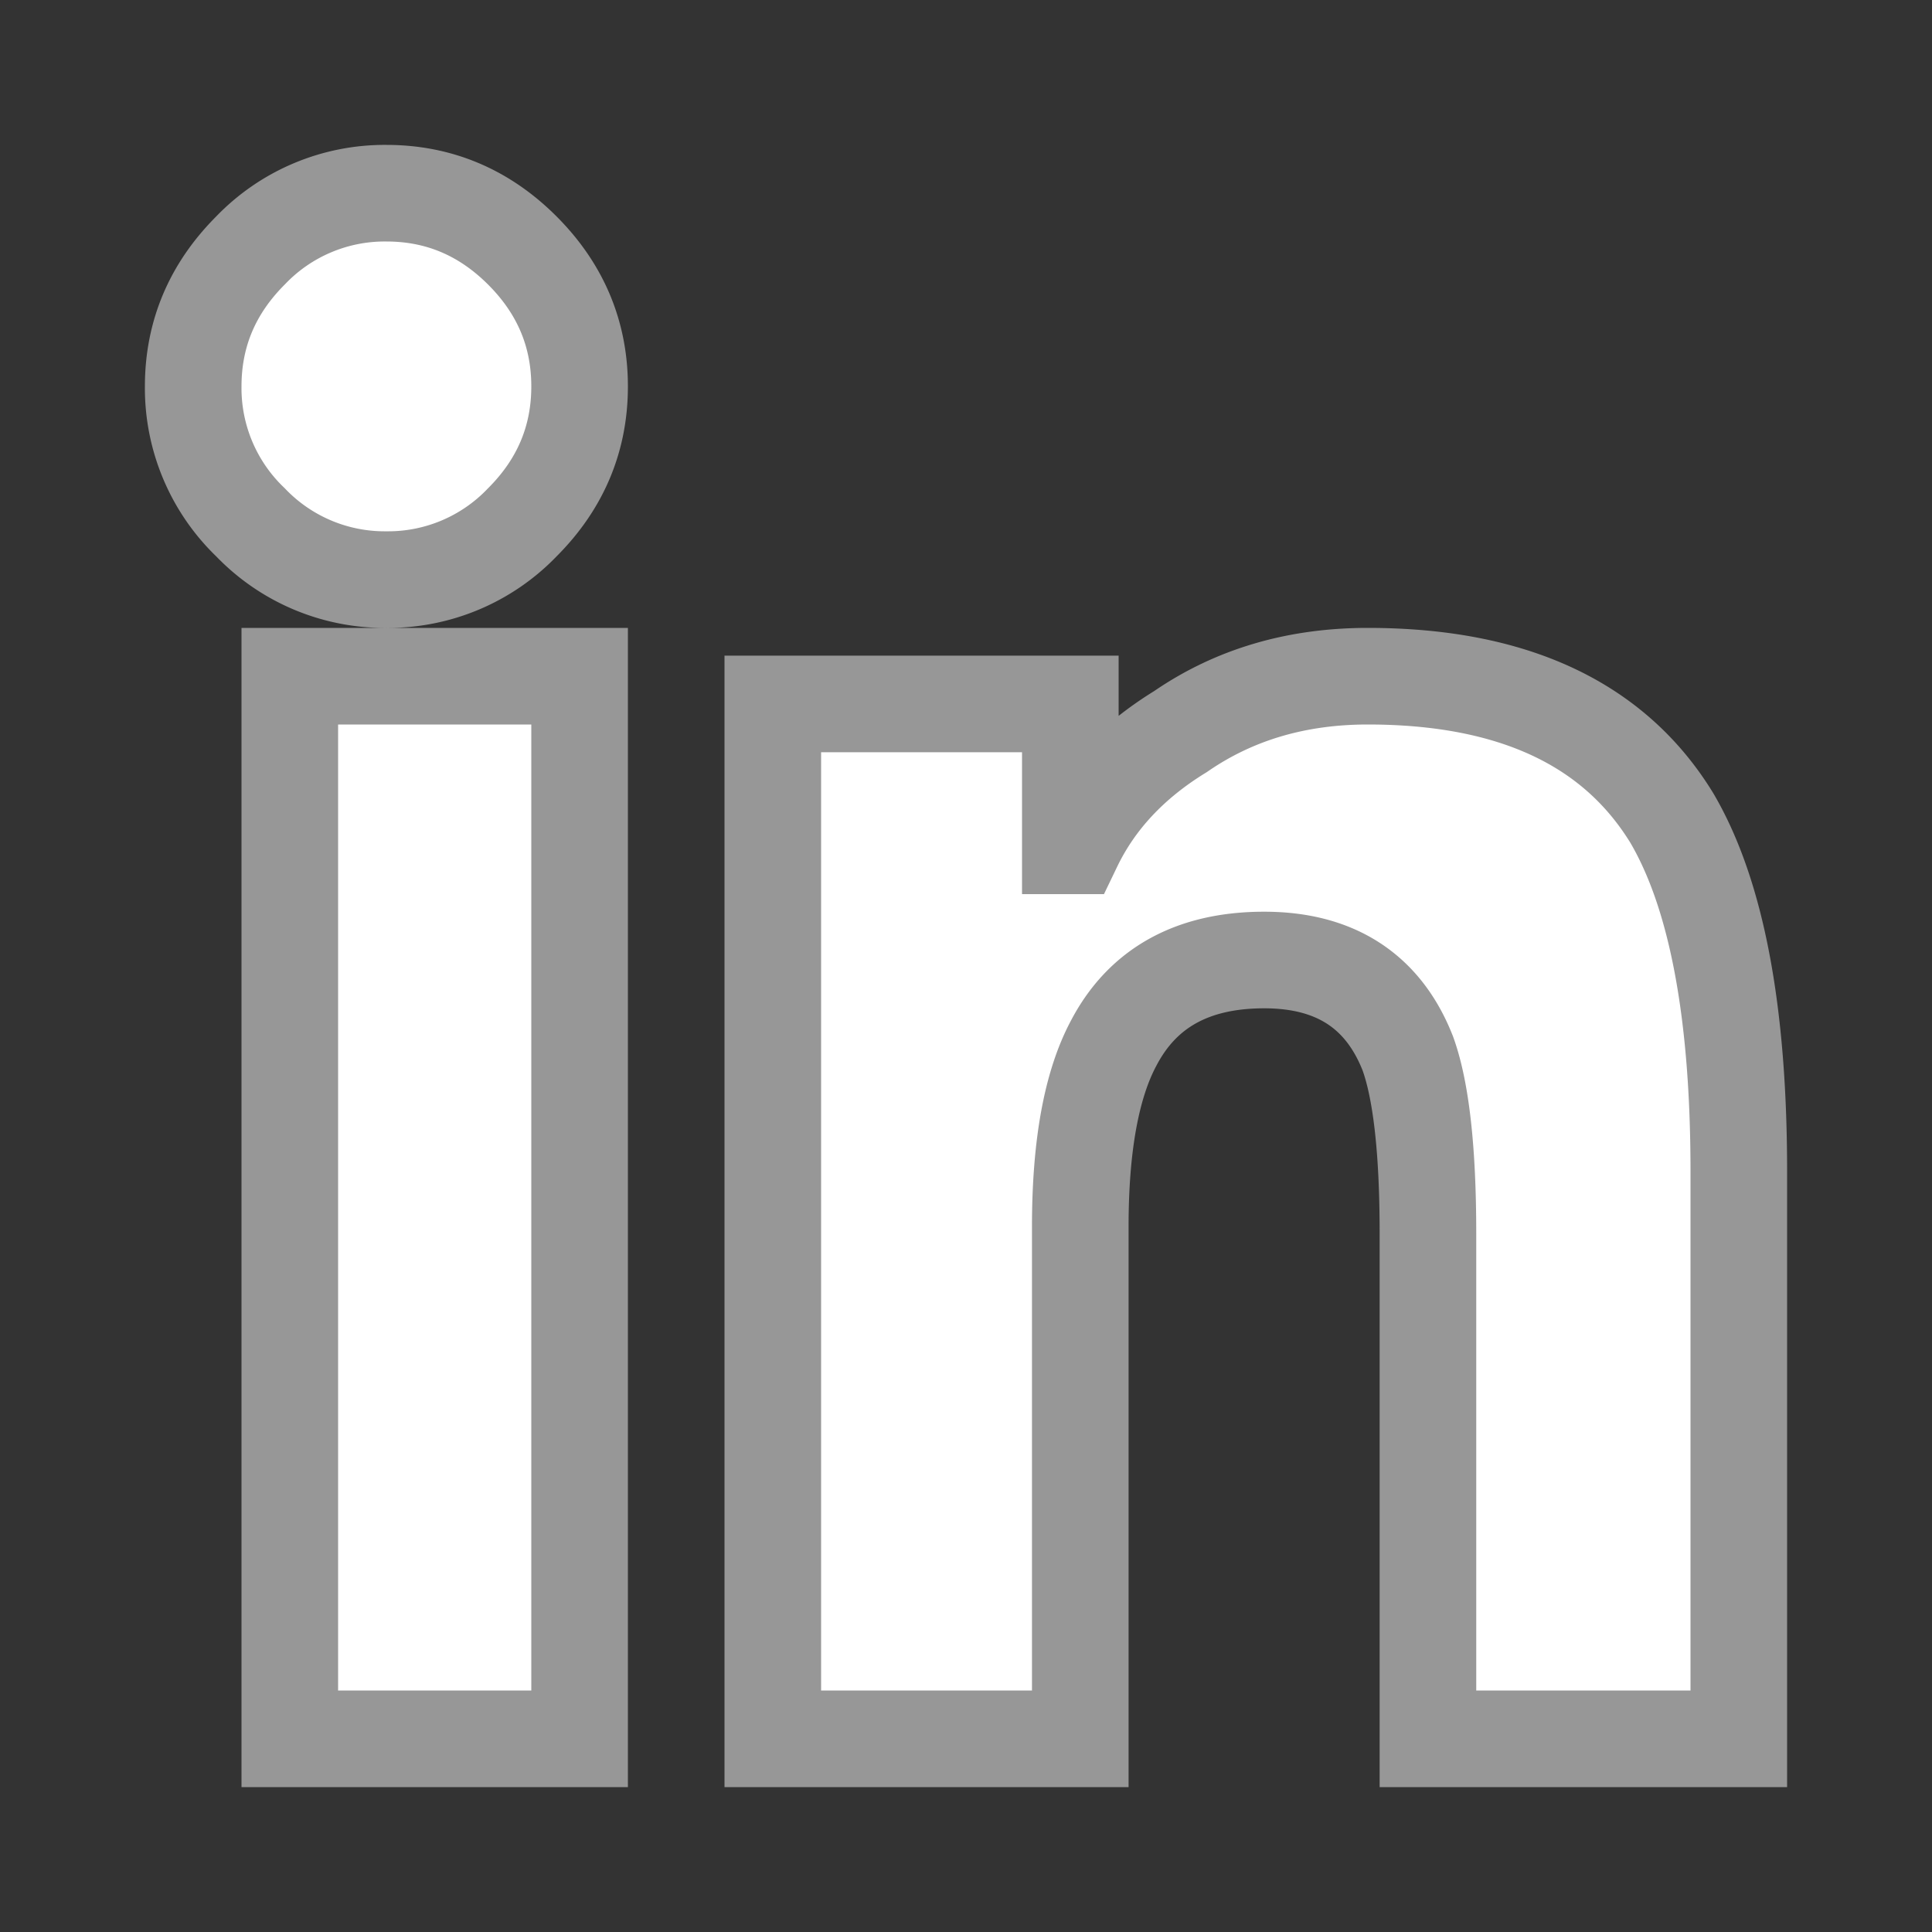 <svg width="20" height="20" xmlns="http://www.w3.org/2000/svg"><rect width="100%" height="100%" fill="#333333" stroke="none"/><path d="M6 18H3V7h3v11zM4 6a1.923 1.923 0 01-1.407-.593A1.923 1.923 0 012 4c0-.543.198-1.012.593-1.407A1.923 1.923 0 014 2c.543 0 1.012.198 1.407.593C5.802 2.988 6 3.457 6 4s-.198 1.012-.593 1.407A1.923 1.923 0 014 6zm14 12h-3.218v-5.231c0-.86-.07-1.481-.208-1.863-.253-.645-.75-.968-1.487-.968-.739 0-1.258.287-1.558.86-.23.43-.346 1.063-.346 1.9V18H8V7.287h3.08v1.469h.034c.23-.478.6-.872 1.107-1.183.554-.382 1.2-.573 1.938-.573 1.5 0 2.55.49 3.149 1.47.461.787.692 2.006.692 3.654V18z" stroke="#979797" fill="#FFF" fill-rule="evenodd"/></svg>